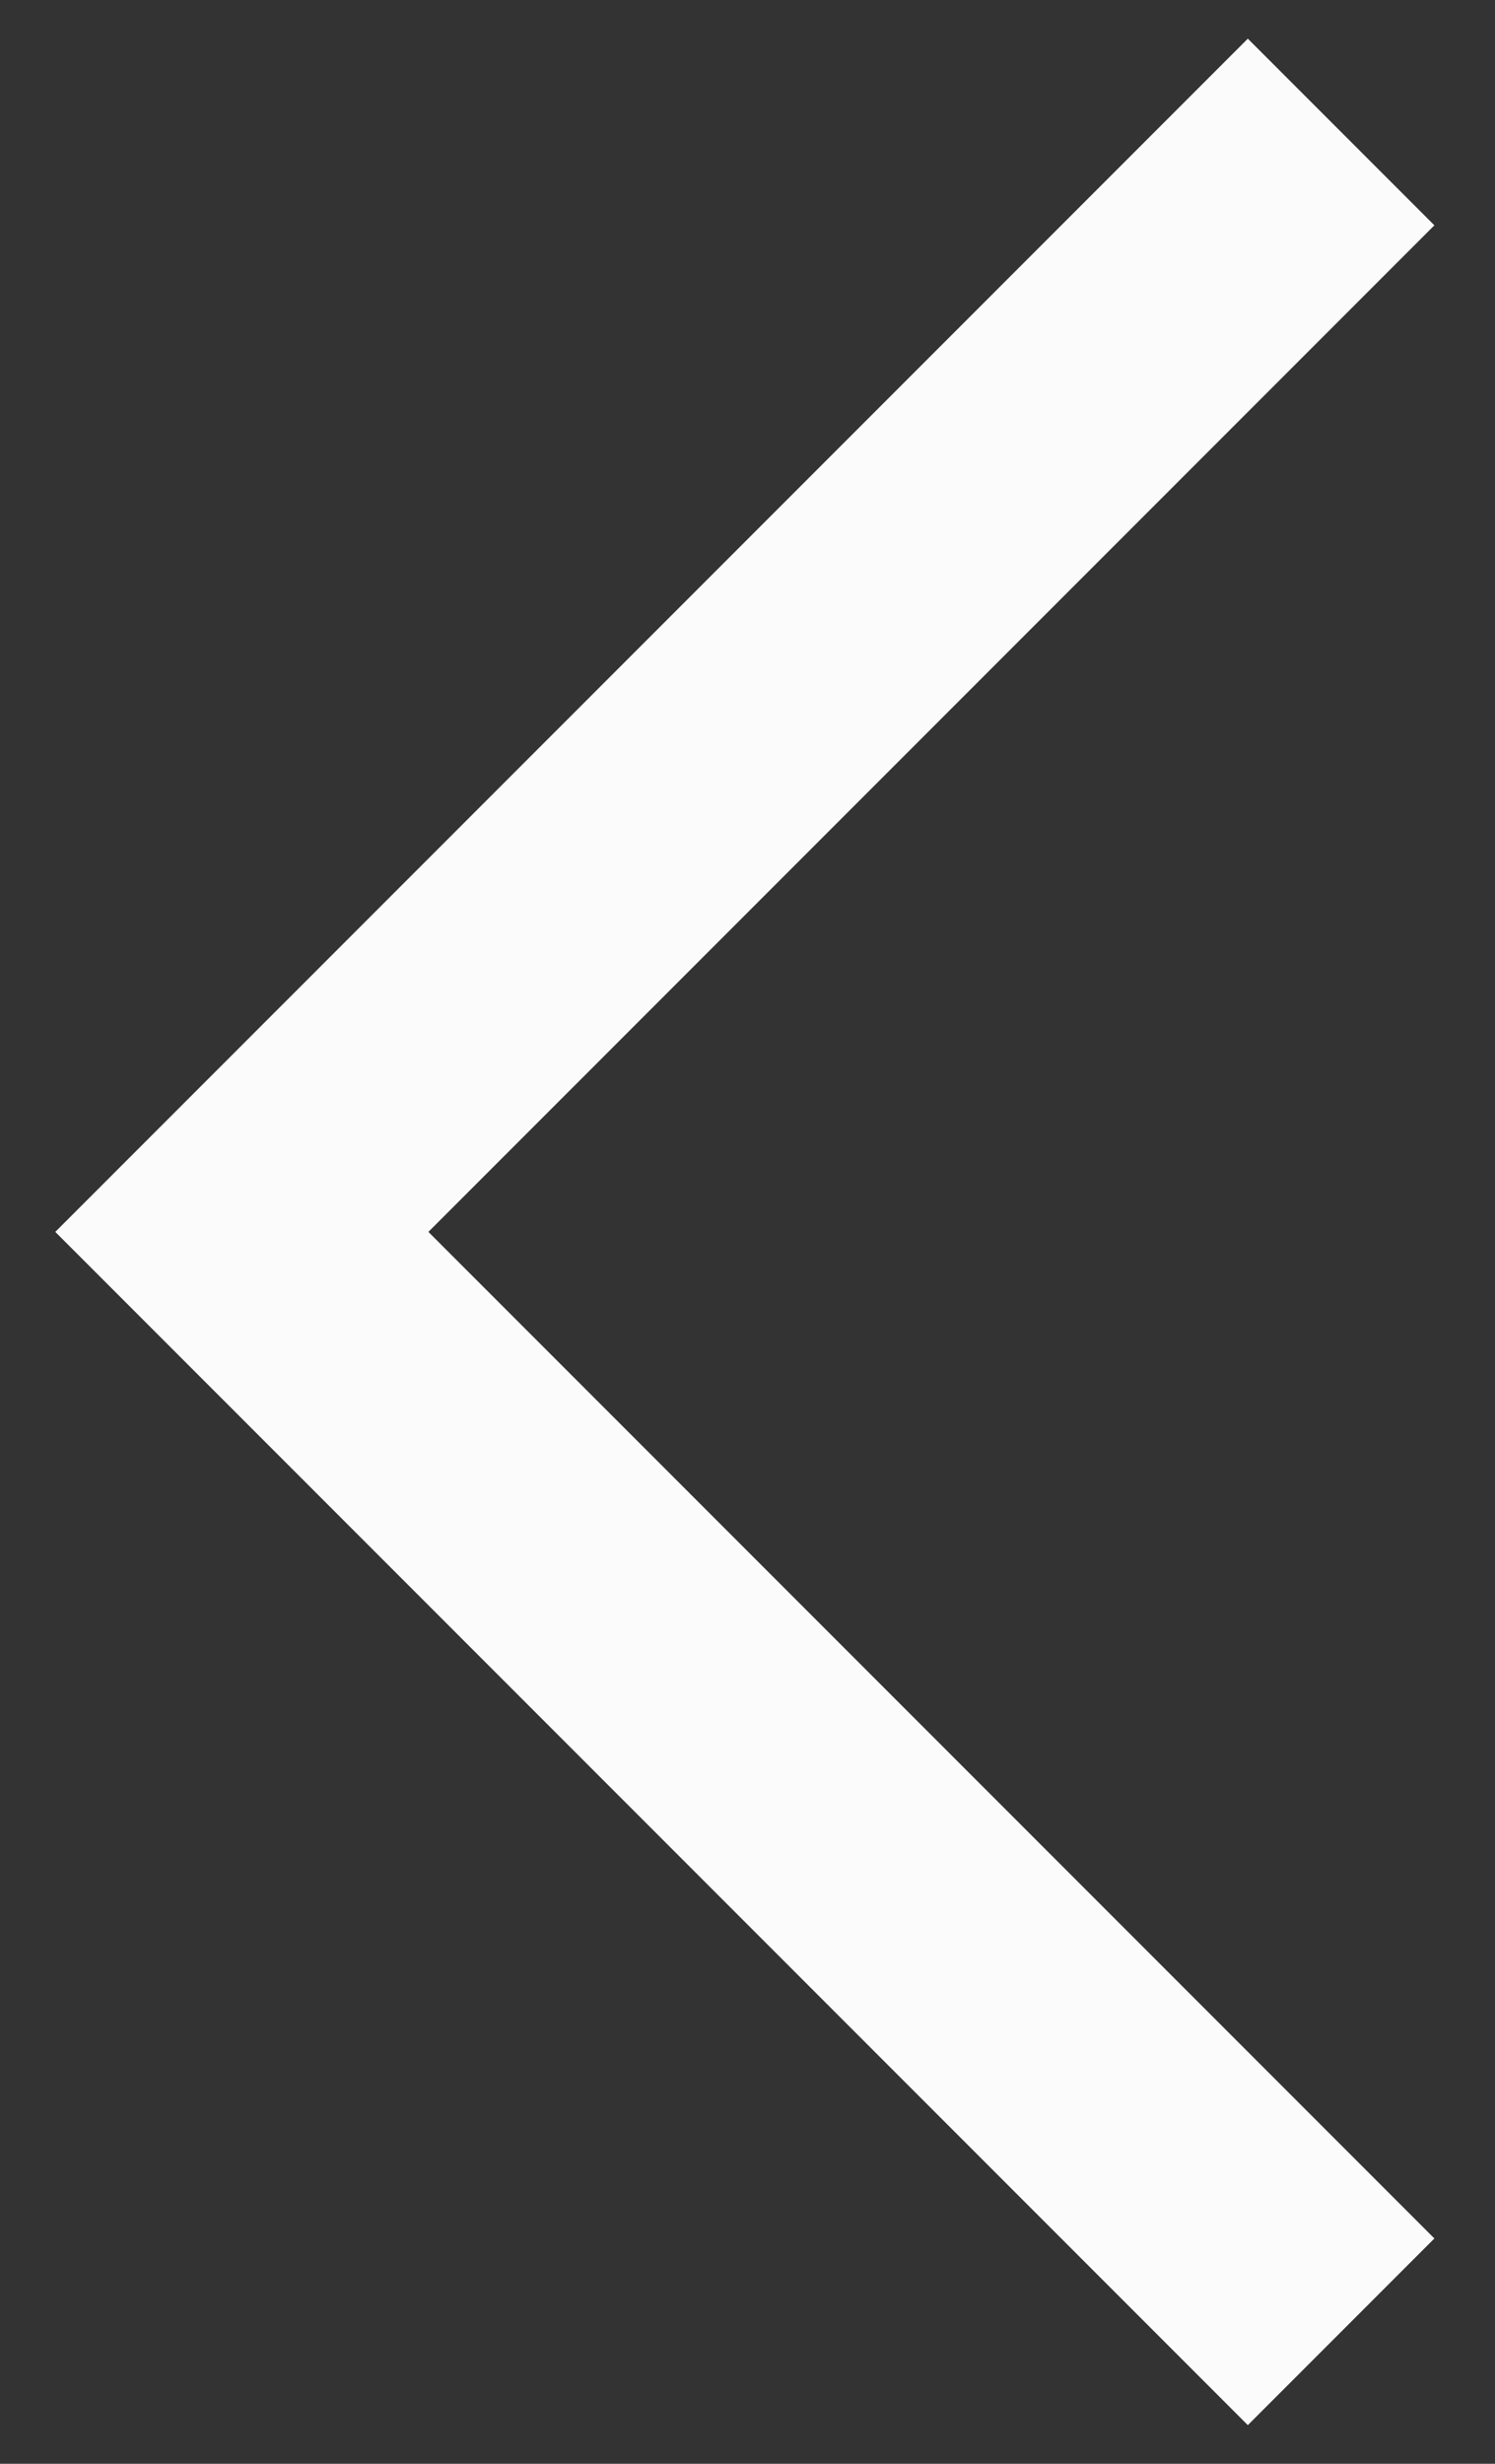 <svg width="17" height="28" viewBox="0 0 17 28" fill="none" xmlns="http://www.w3.org/2000/svg">
<rect x="0" y="0" width="17" height="28" fill="#333333" stroke="none"/>
<path d="M15.25 26.5L2.75 14L15.25 1.5" stroke="#FBFBFB" stroke-width="3"/>
</svg>
